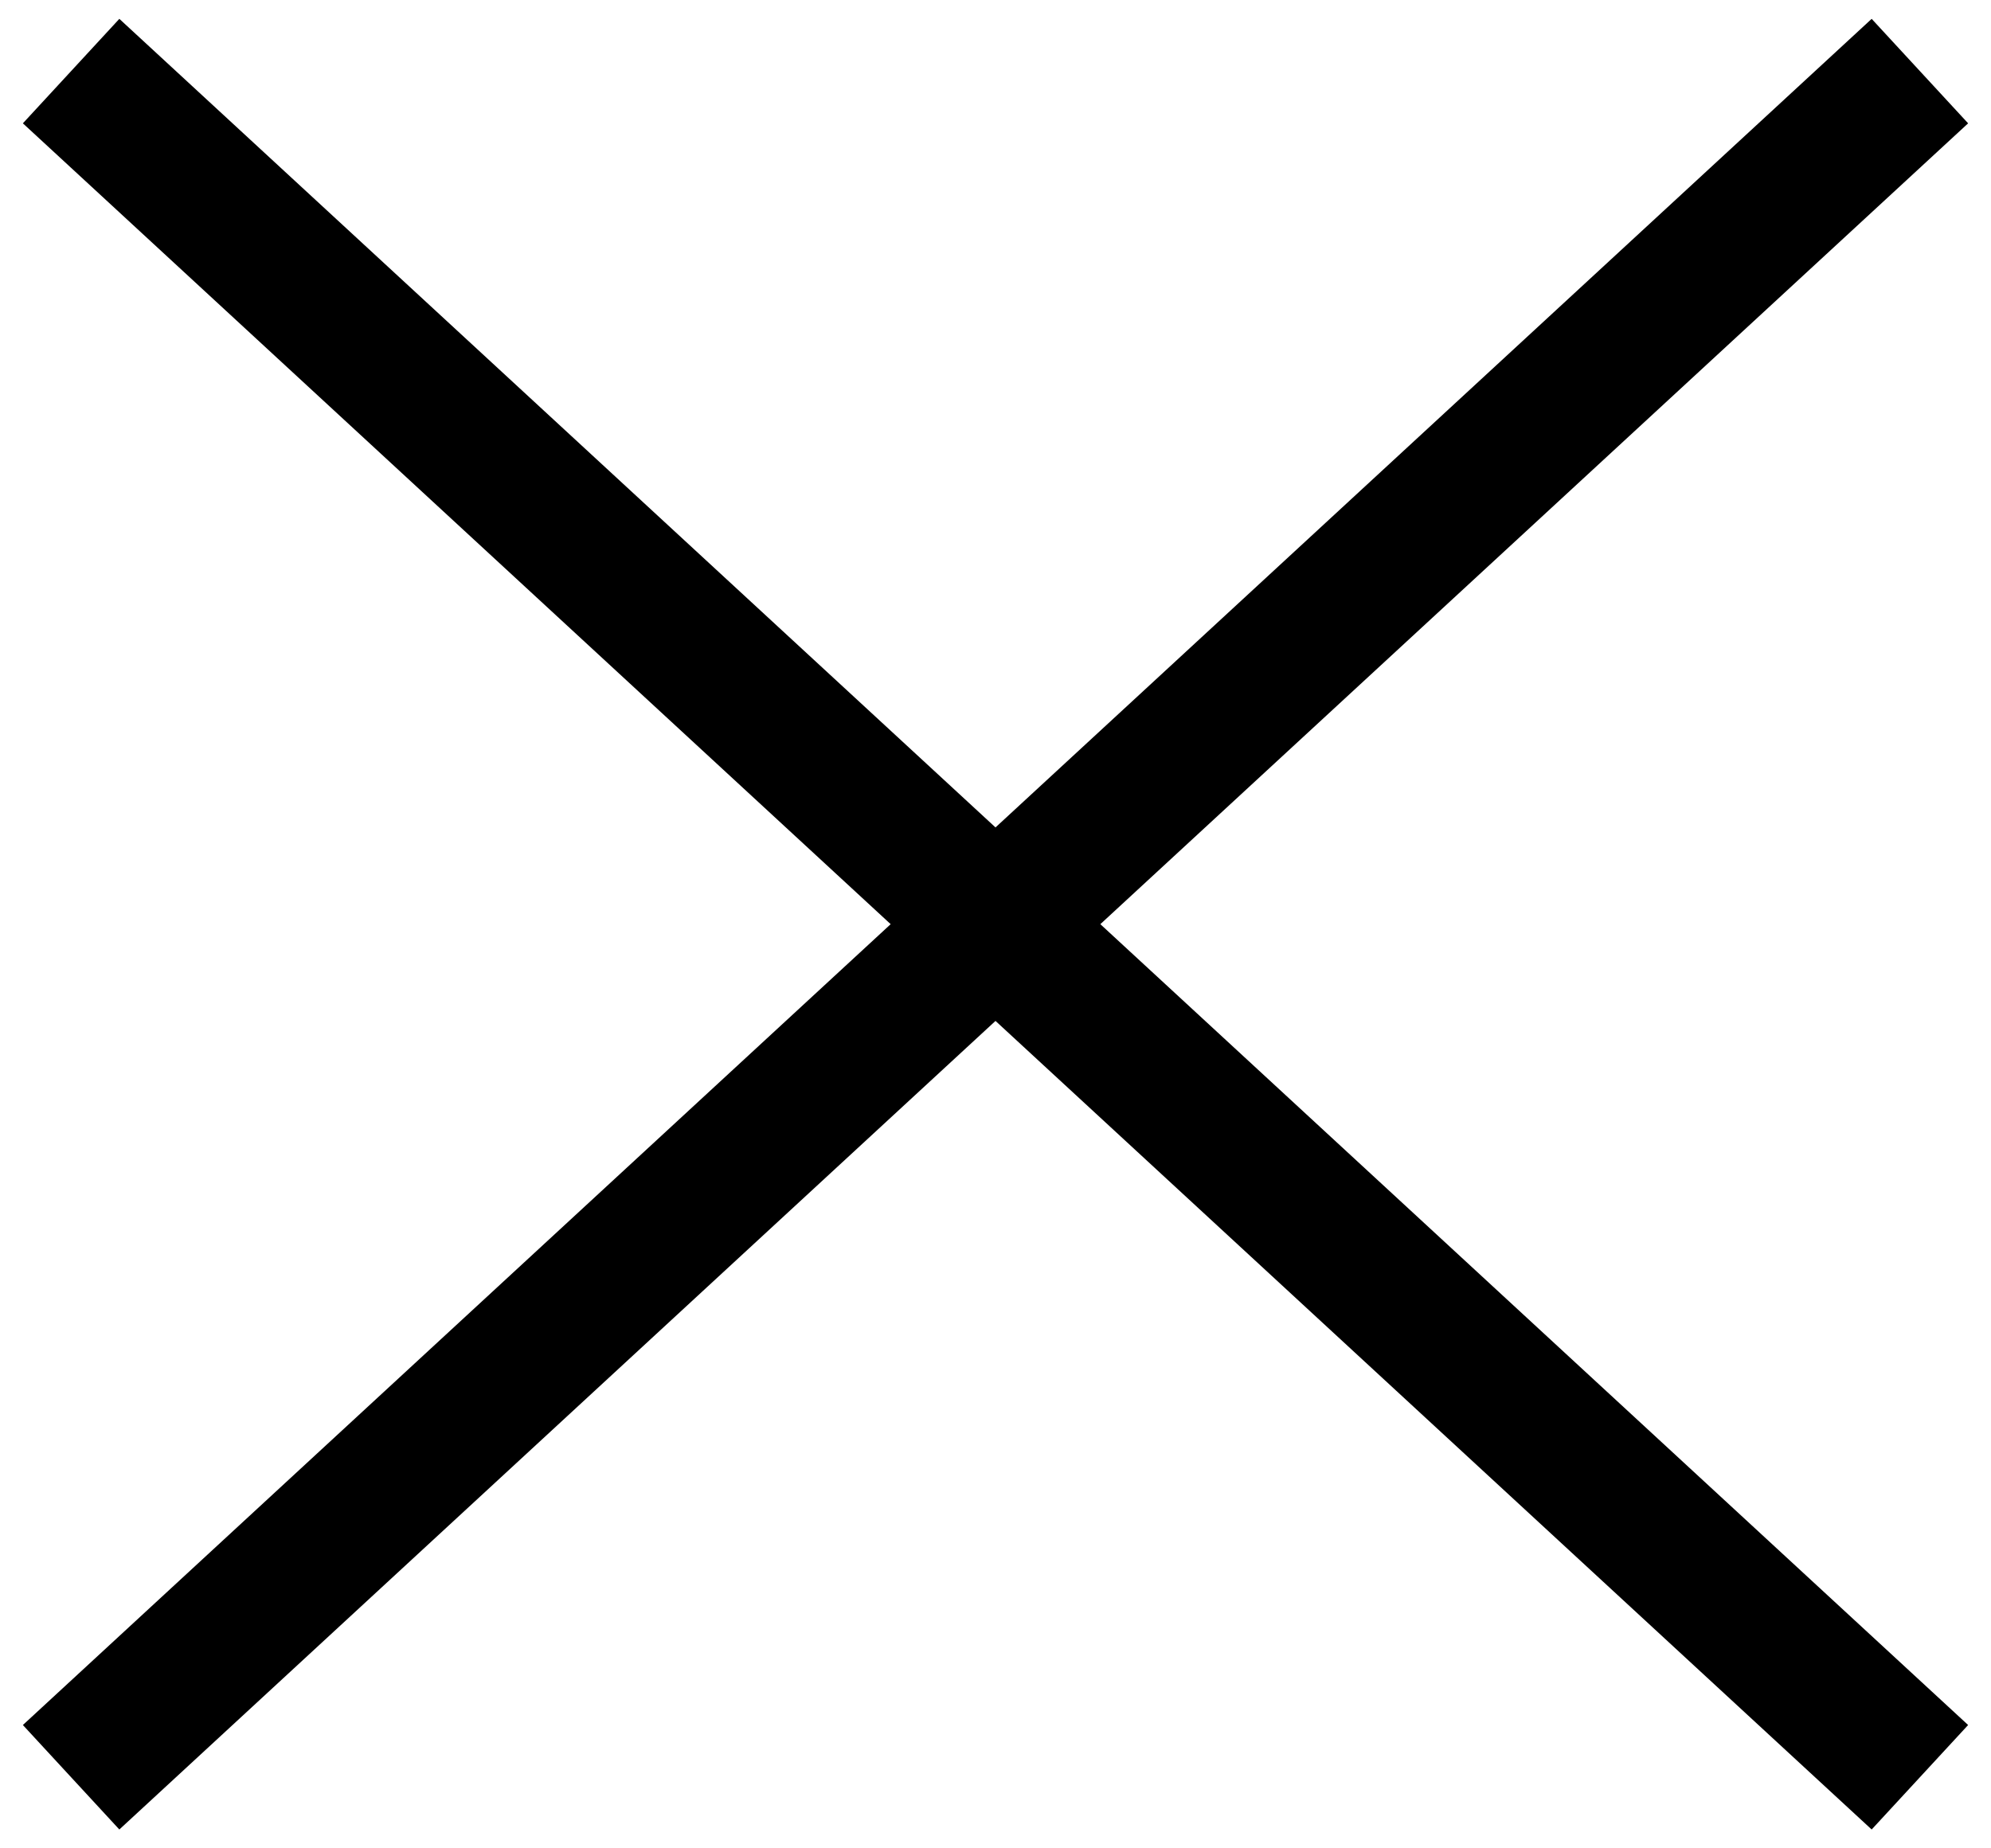 <?xml version="1.0" encoding="UTF-8"?>
<svg width="14px" height="13px" viewBox="0 0 14 13" version="1.1" xmlns="http://www.w3.org/2000/svg" xmlns:xlink="http://www.w3.org/1999/xlink">
    <!-- Generator: Sketch 49.3 (51167) - http://www.bohemiancoding.com/sketch -->
    <title>Line 2</title>
    <desc>Created with Sketch.</desc>
    <defs></defs>
    <g id="Page-1" stroke="none" stroke-width="1" fill="none" fill-rule="evenodd" stroke-linecap="square">
        <path d="M7,6.5 L13.5,0.5 L7,6.5 L0.5,0.5 L7,6.5 Z M7,6.5 L0.5,12.5 L7,6.5 L13.5,12.5 L7,6.5 Z" id="Line-2" stroke="#000000"></path>
    </g>
</svg>